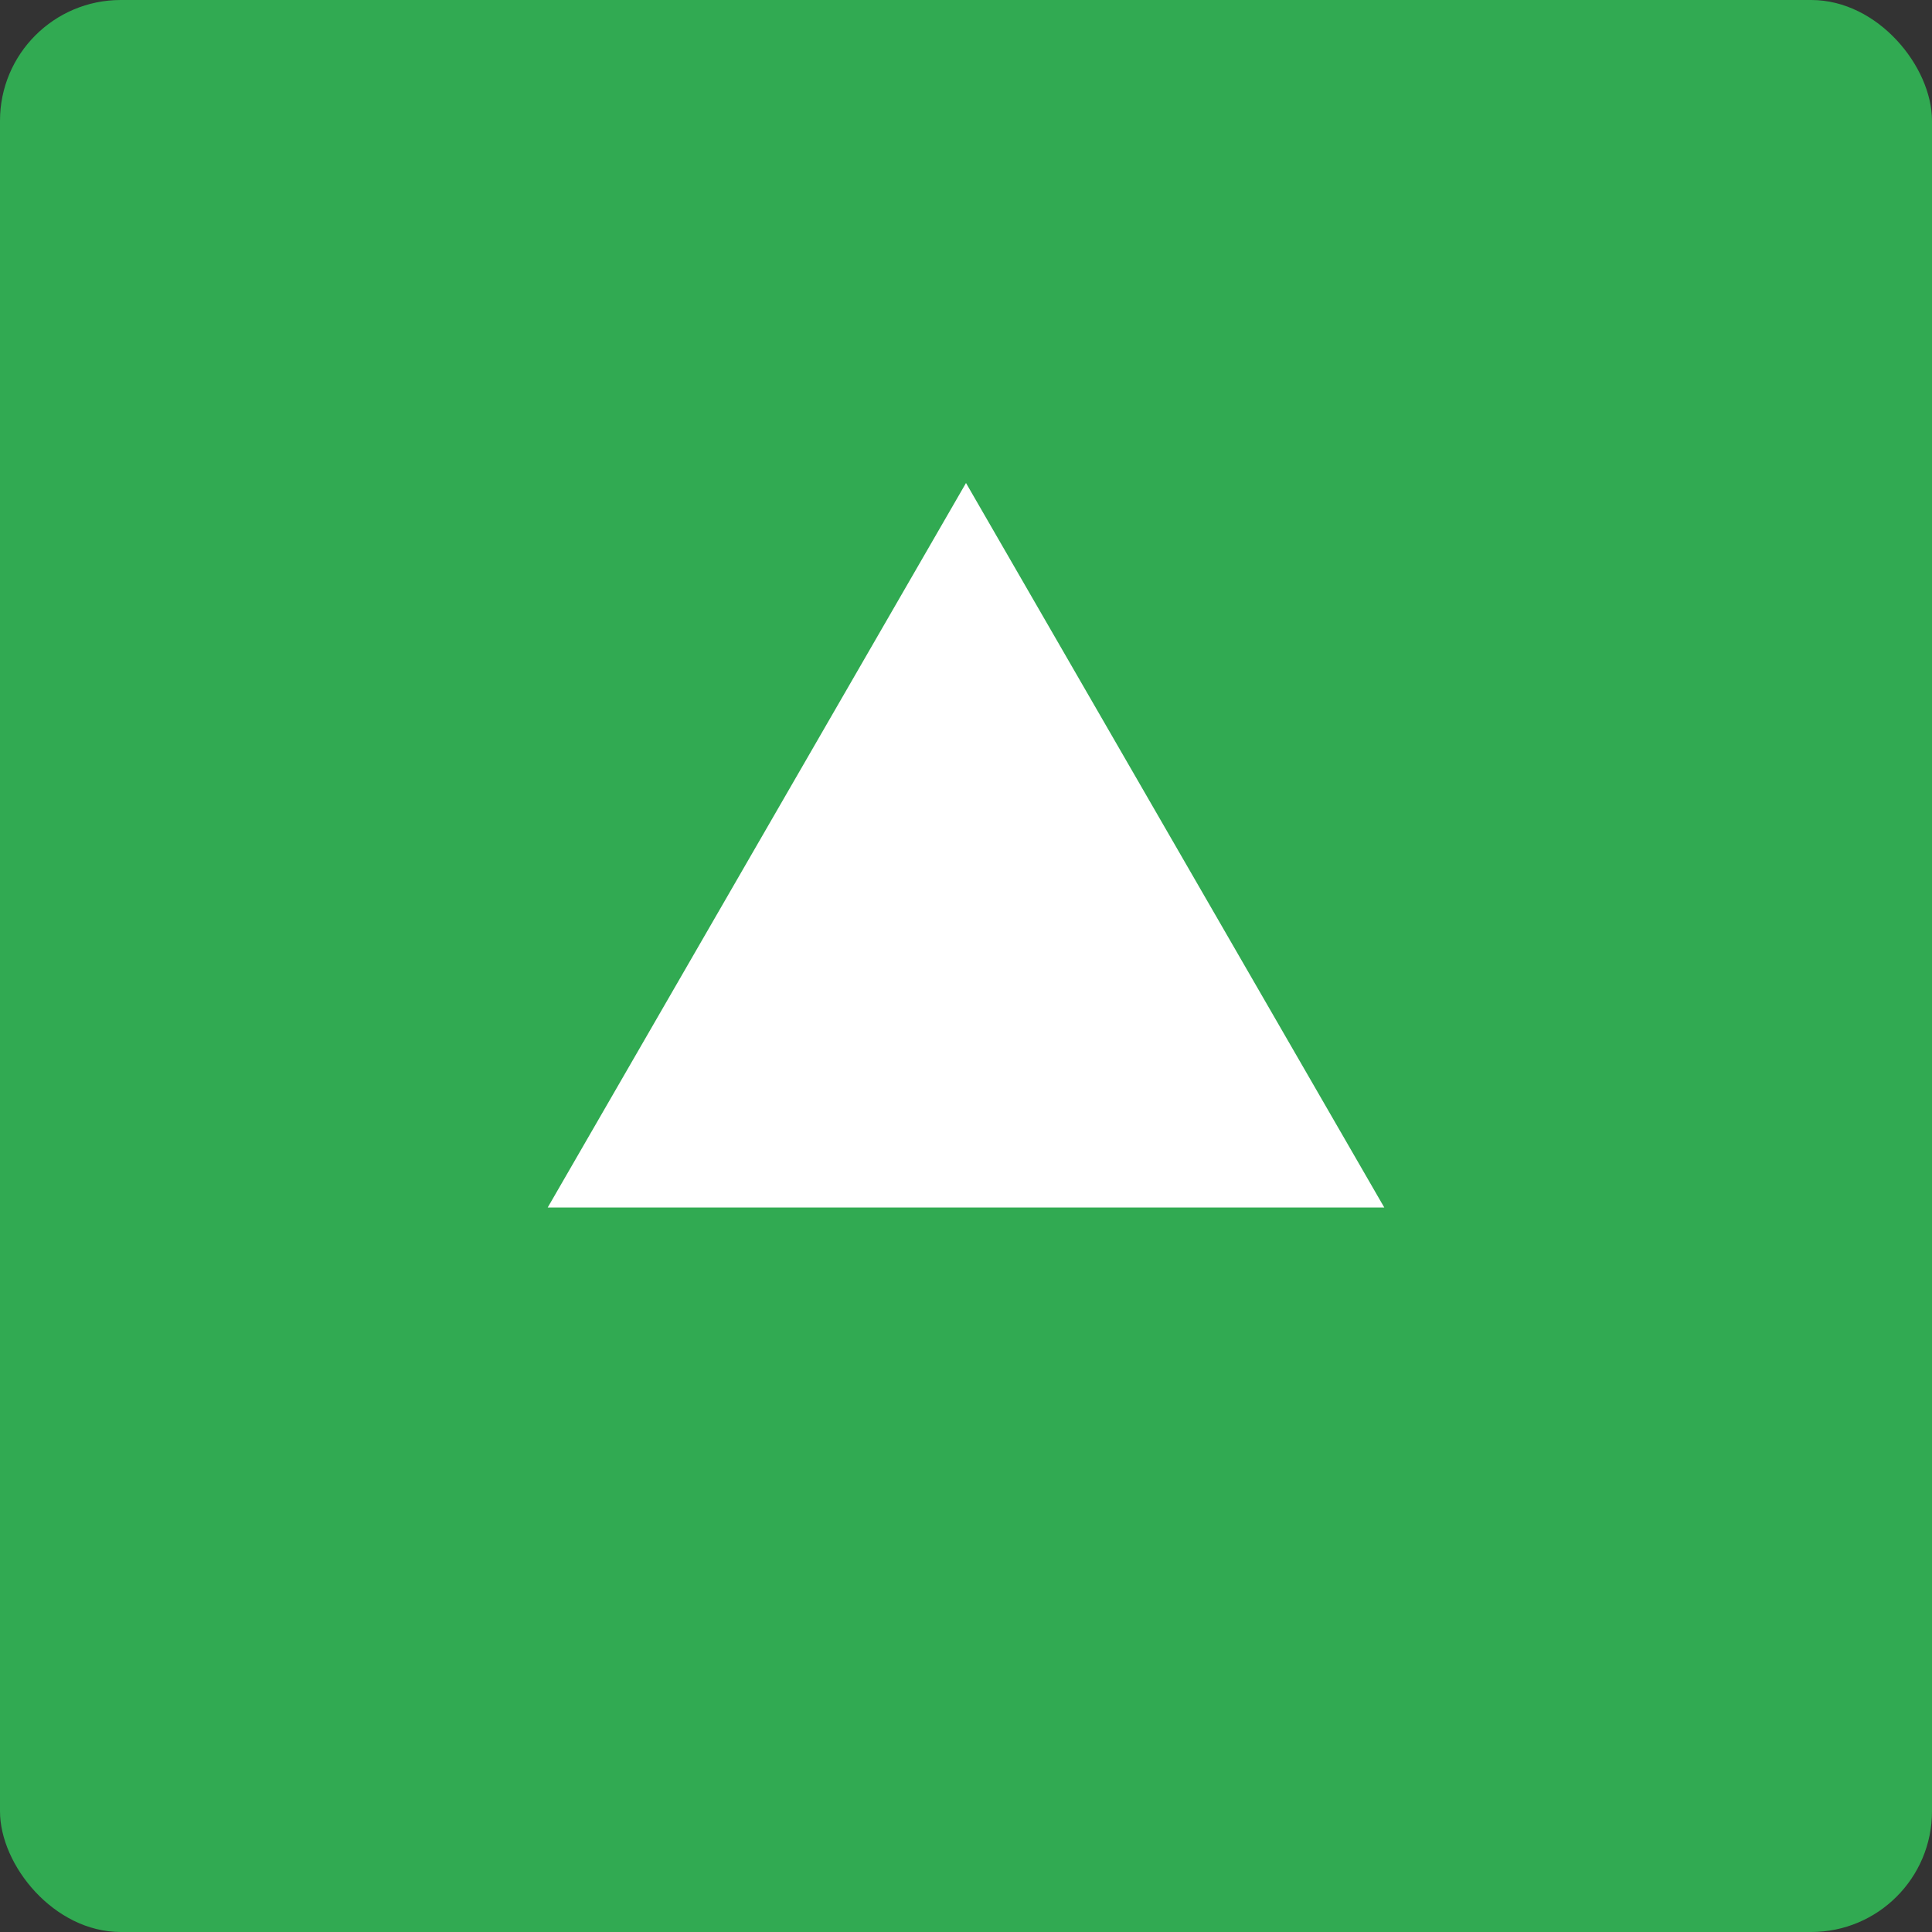 <svg width="64" height="64" viewBox="0 0 64 64" fill="none" xmlns="http://www.w3.org/2000/svg">
<rect x="0" y="0" width="64" height="64" fill="#333333" stroke="none"/>
<rect width="64" height="64" rx="4" fill="#31AA52"/>
<path d="M32 16L45.856 40H18.144L32 16Z" fill="white"/>
</svg>
